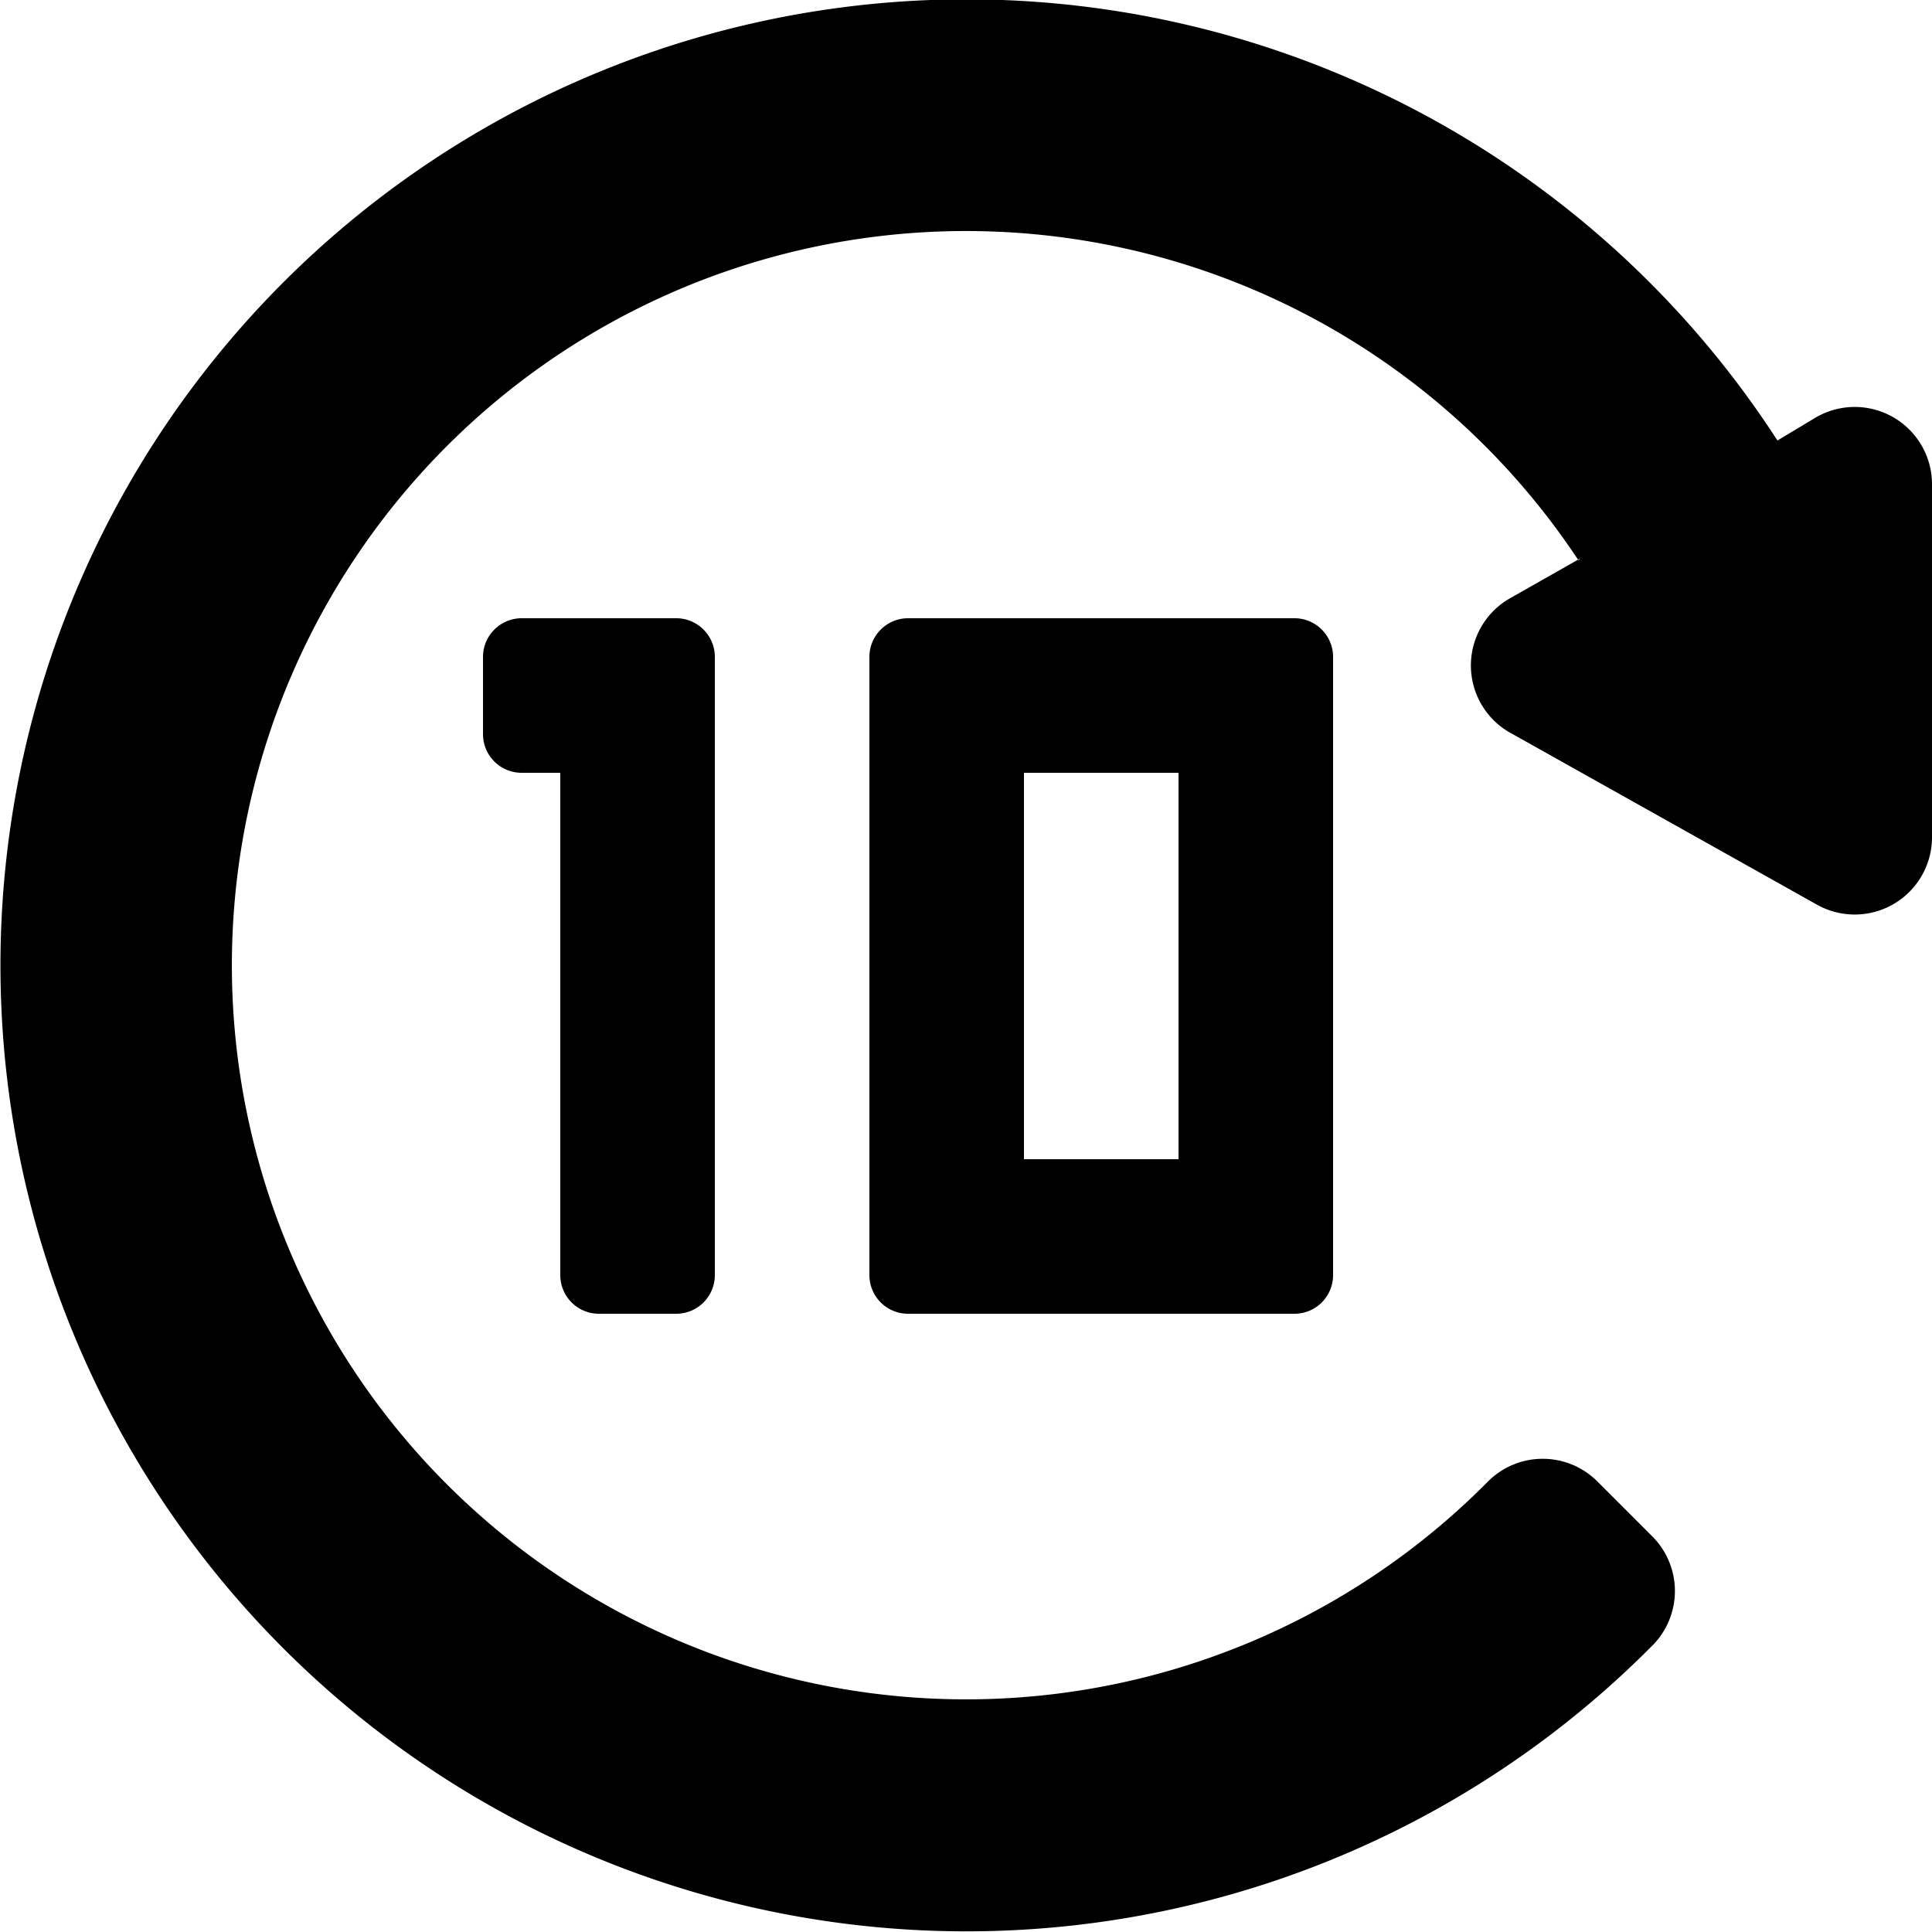 <svg viewBox="0 0 100 100" xmlns="http://www.w3.org/2000/svg" fill-rule="evenodd" clip-rule="evenodd" stroke-linejoin="round" stroke-miterlimit="1.4" class="PlayerSeekForwardButton-icon"><path d="M81.7 29A38 38 0 1 0 77 76.7a4 4 0 0 1 5.7 0l2.8 2.8a4 4 0 0 1 0 5.7A50 50 0 1 1 92 22.8l2-1.2a4 4 0 0 1 6 3.5v18.2a4 4 0 0 1-6 3.5L78.3 38a4 4 0 0 1-.2-7l3.7-2.1zM37 66a2 2 0 0 1-2 2h-4a2 2 0 0 1-2-2V40h-2a2 2 0 0 1-2-2v-4c0-1.1.9-2 2-2h8a2 2 0 0 1 2 2v32zm32 0a2 2 0 0 1-2 2H47a2 2 0 0 1-2-2V34c0-1.1.9-2 2-2h20a2 2 0 0 1 2 2v32zm-8-26h-8v20h8V40z"></path></svg>
